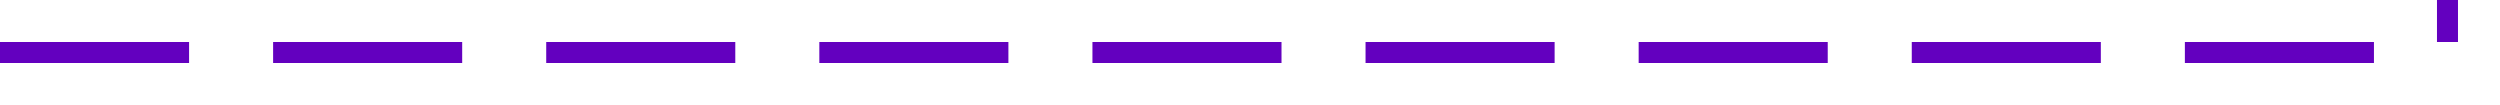 ﻿<?xml version="1.0" encoding="utf-8"?>
<svg version="1.1" xmlns:xlink="http://www.w3.org/1999/xlink" width="238px" height="10px" preserveAspectRatio="xMinYMid meet" viewBox="4598 910  238 8" xmlns="http://www.w3.org/2000/svg">
  <path d="M 4598 914  L 4831 914  L 4831 801  A 3 3 0 0 0 4834 798 A 3 3 0 0 0 4831 795 L 4831 761  " stroke-width="2" stroke-dasharray="18,8" stroke="#6300bf" fill="none" />
  <path d="M 4838.6 762  L 4831 755  L 4823.4 762  L 4838.6 762  Z " fill-rule="nonzero" fill="#6300bf" stroke="none" />
</svg>